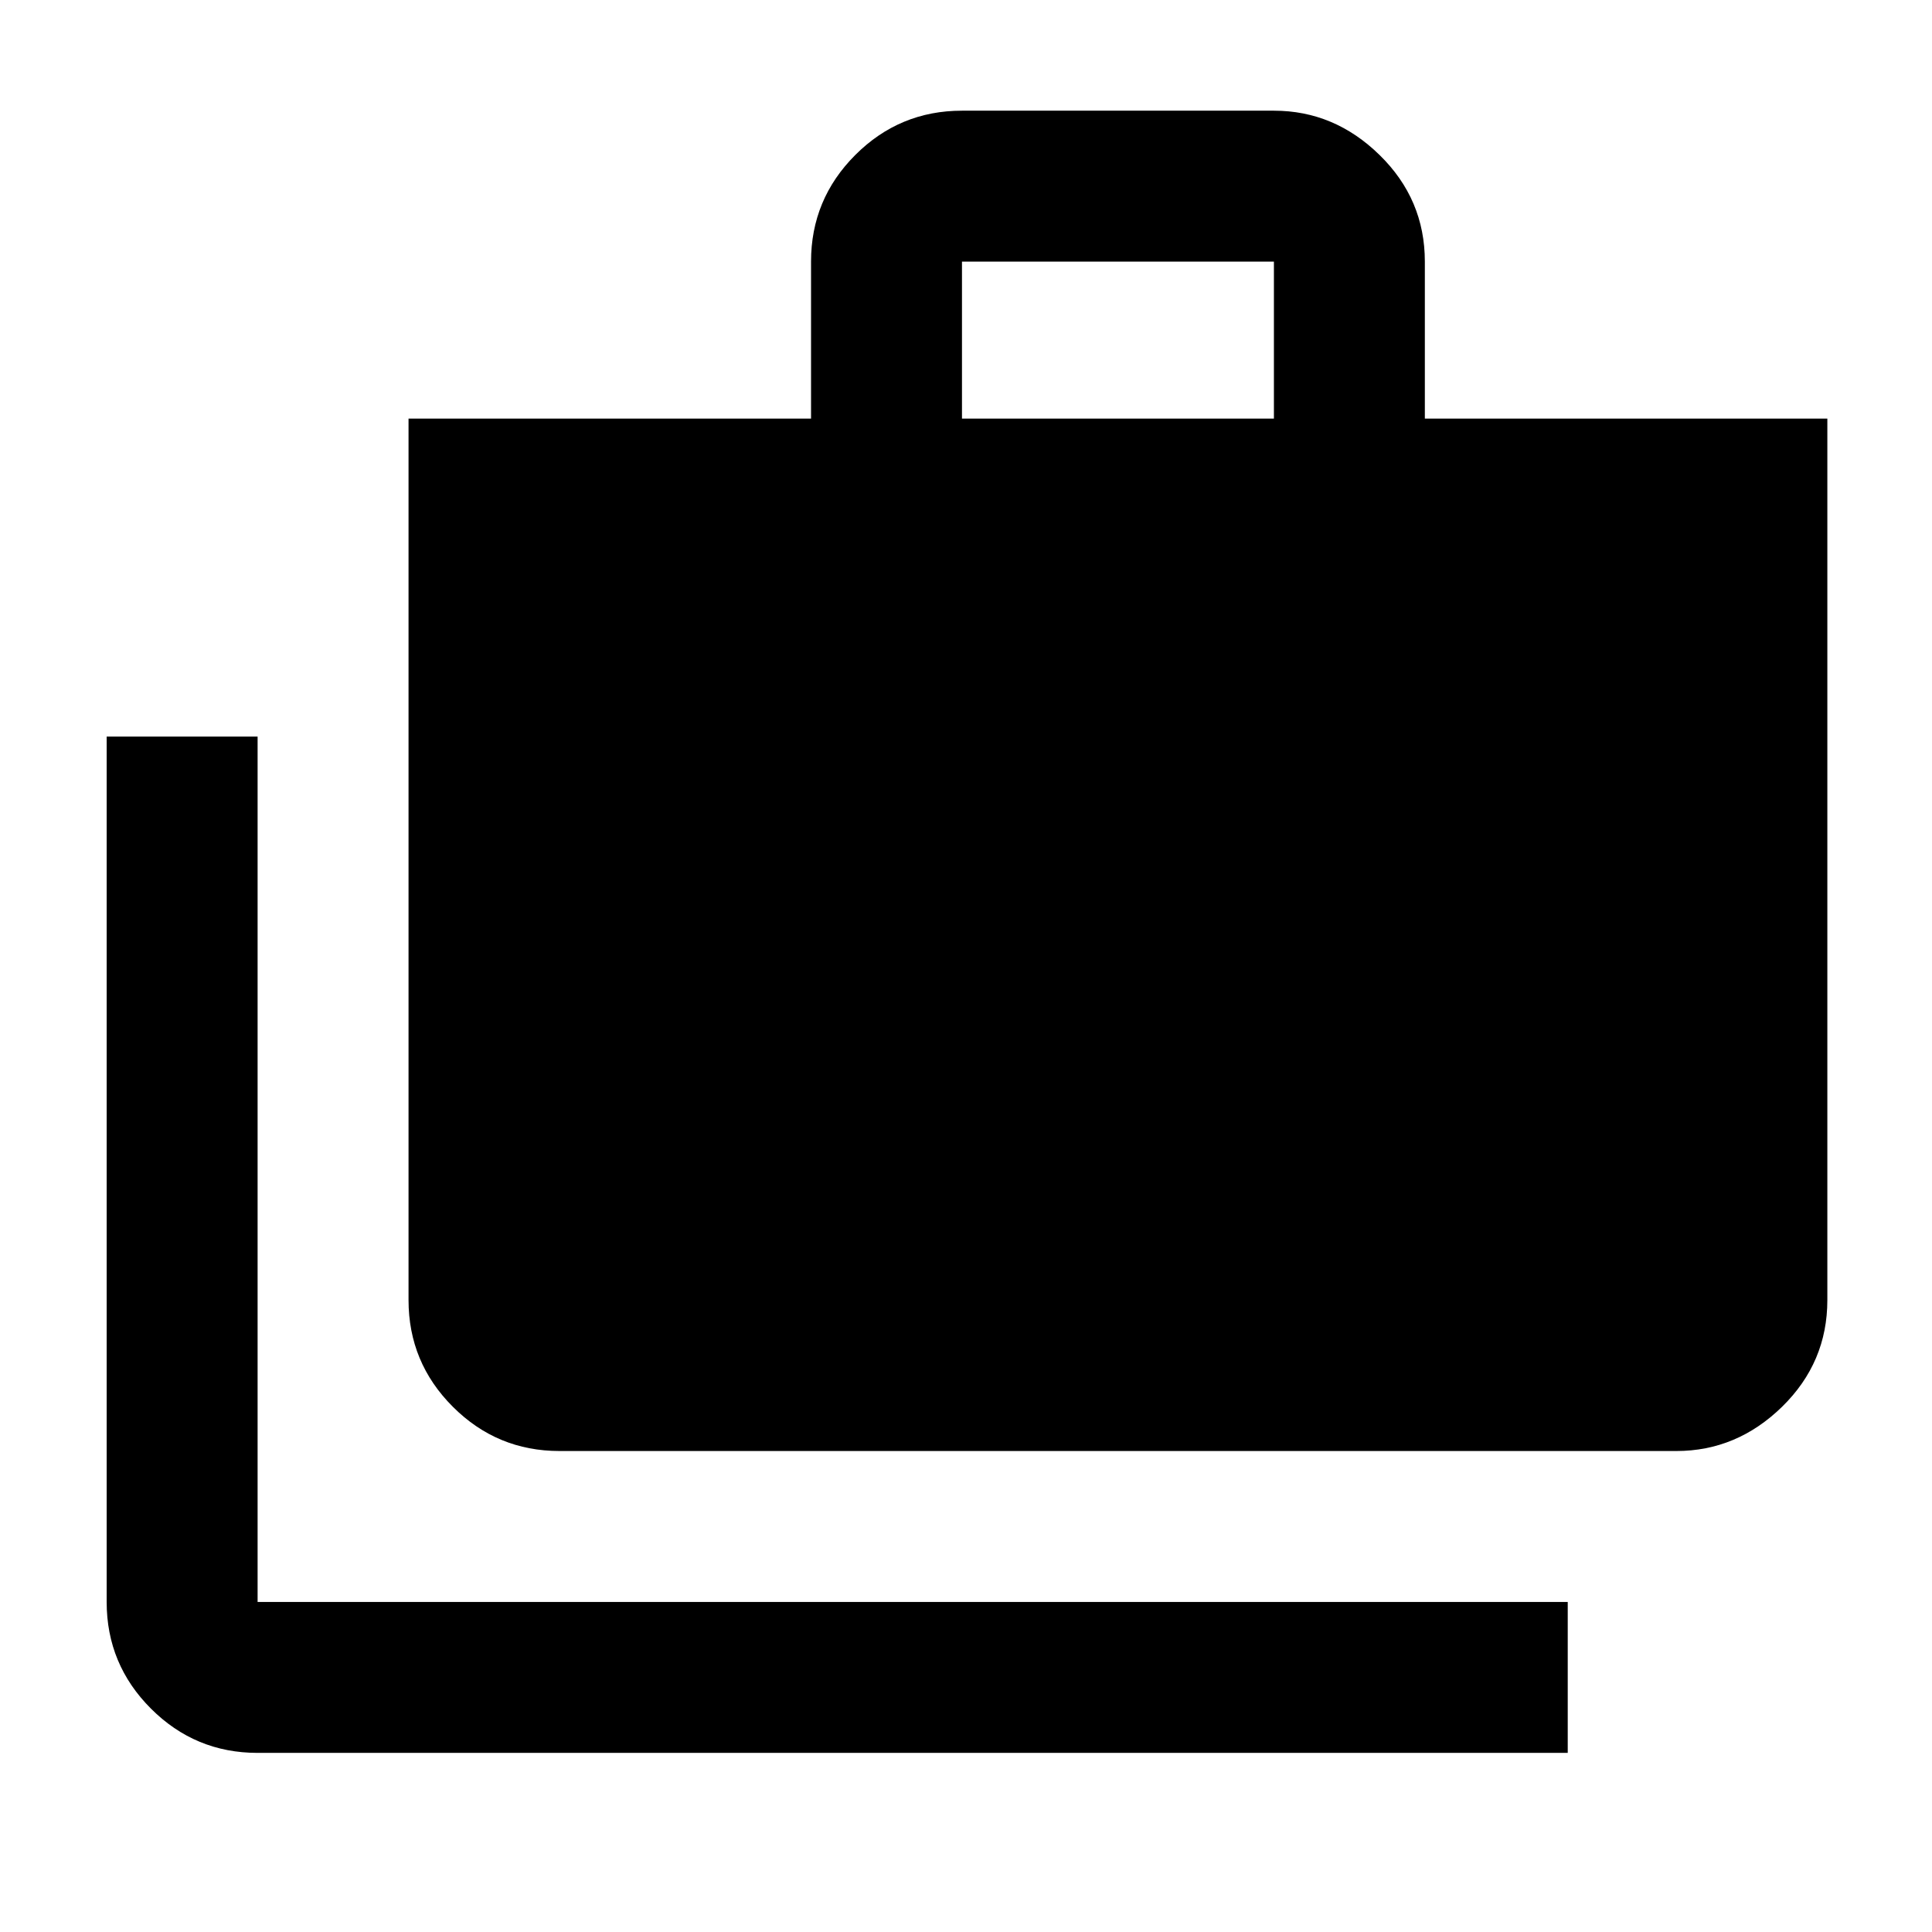 <svg xmlns="http://www.w3.org/2000/svg" height="24" width="24"><path d="M19.475 21.775H3.2Q2.425 21.775 1.875 21.225Q1.325 20.675 1.325 19.9V9.15H3.2V19.9Q3.2 19.9 3.2 19.9Q3.2 19.9 3.2 19.9H19.475ZM6.95 18.025Q6.175 18.025 5.625 17.475Q5.075 16.925 5.075 16.15V5.2H10.075V3.25Q10.075 2.475 10.625 1.925Q11.175 1.375 11.95 1.375H15.825Q16.575 1.375 17.137 1.925Q17.7 2.475 17.7 3.25V5.2H22.7V16.15Q22.7 16.925 22.138 17.475Q21.575 18.025 20.825 18.025ZM11.95 5.2H15.825V3.25Q15.825 3.25 15.825 3.25Q15.825 3.25 15.825 3.25H11.95Q11.95 3.25 11.95 3.25Q11.95 3.25 11.95 3.25Z"/></svg>